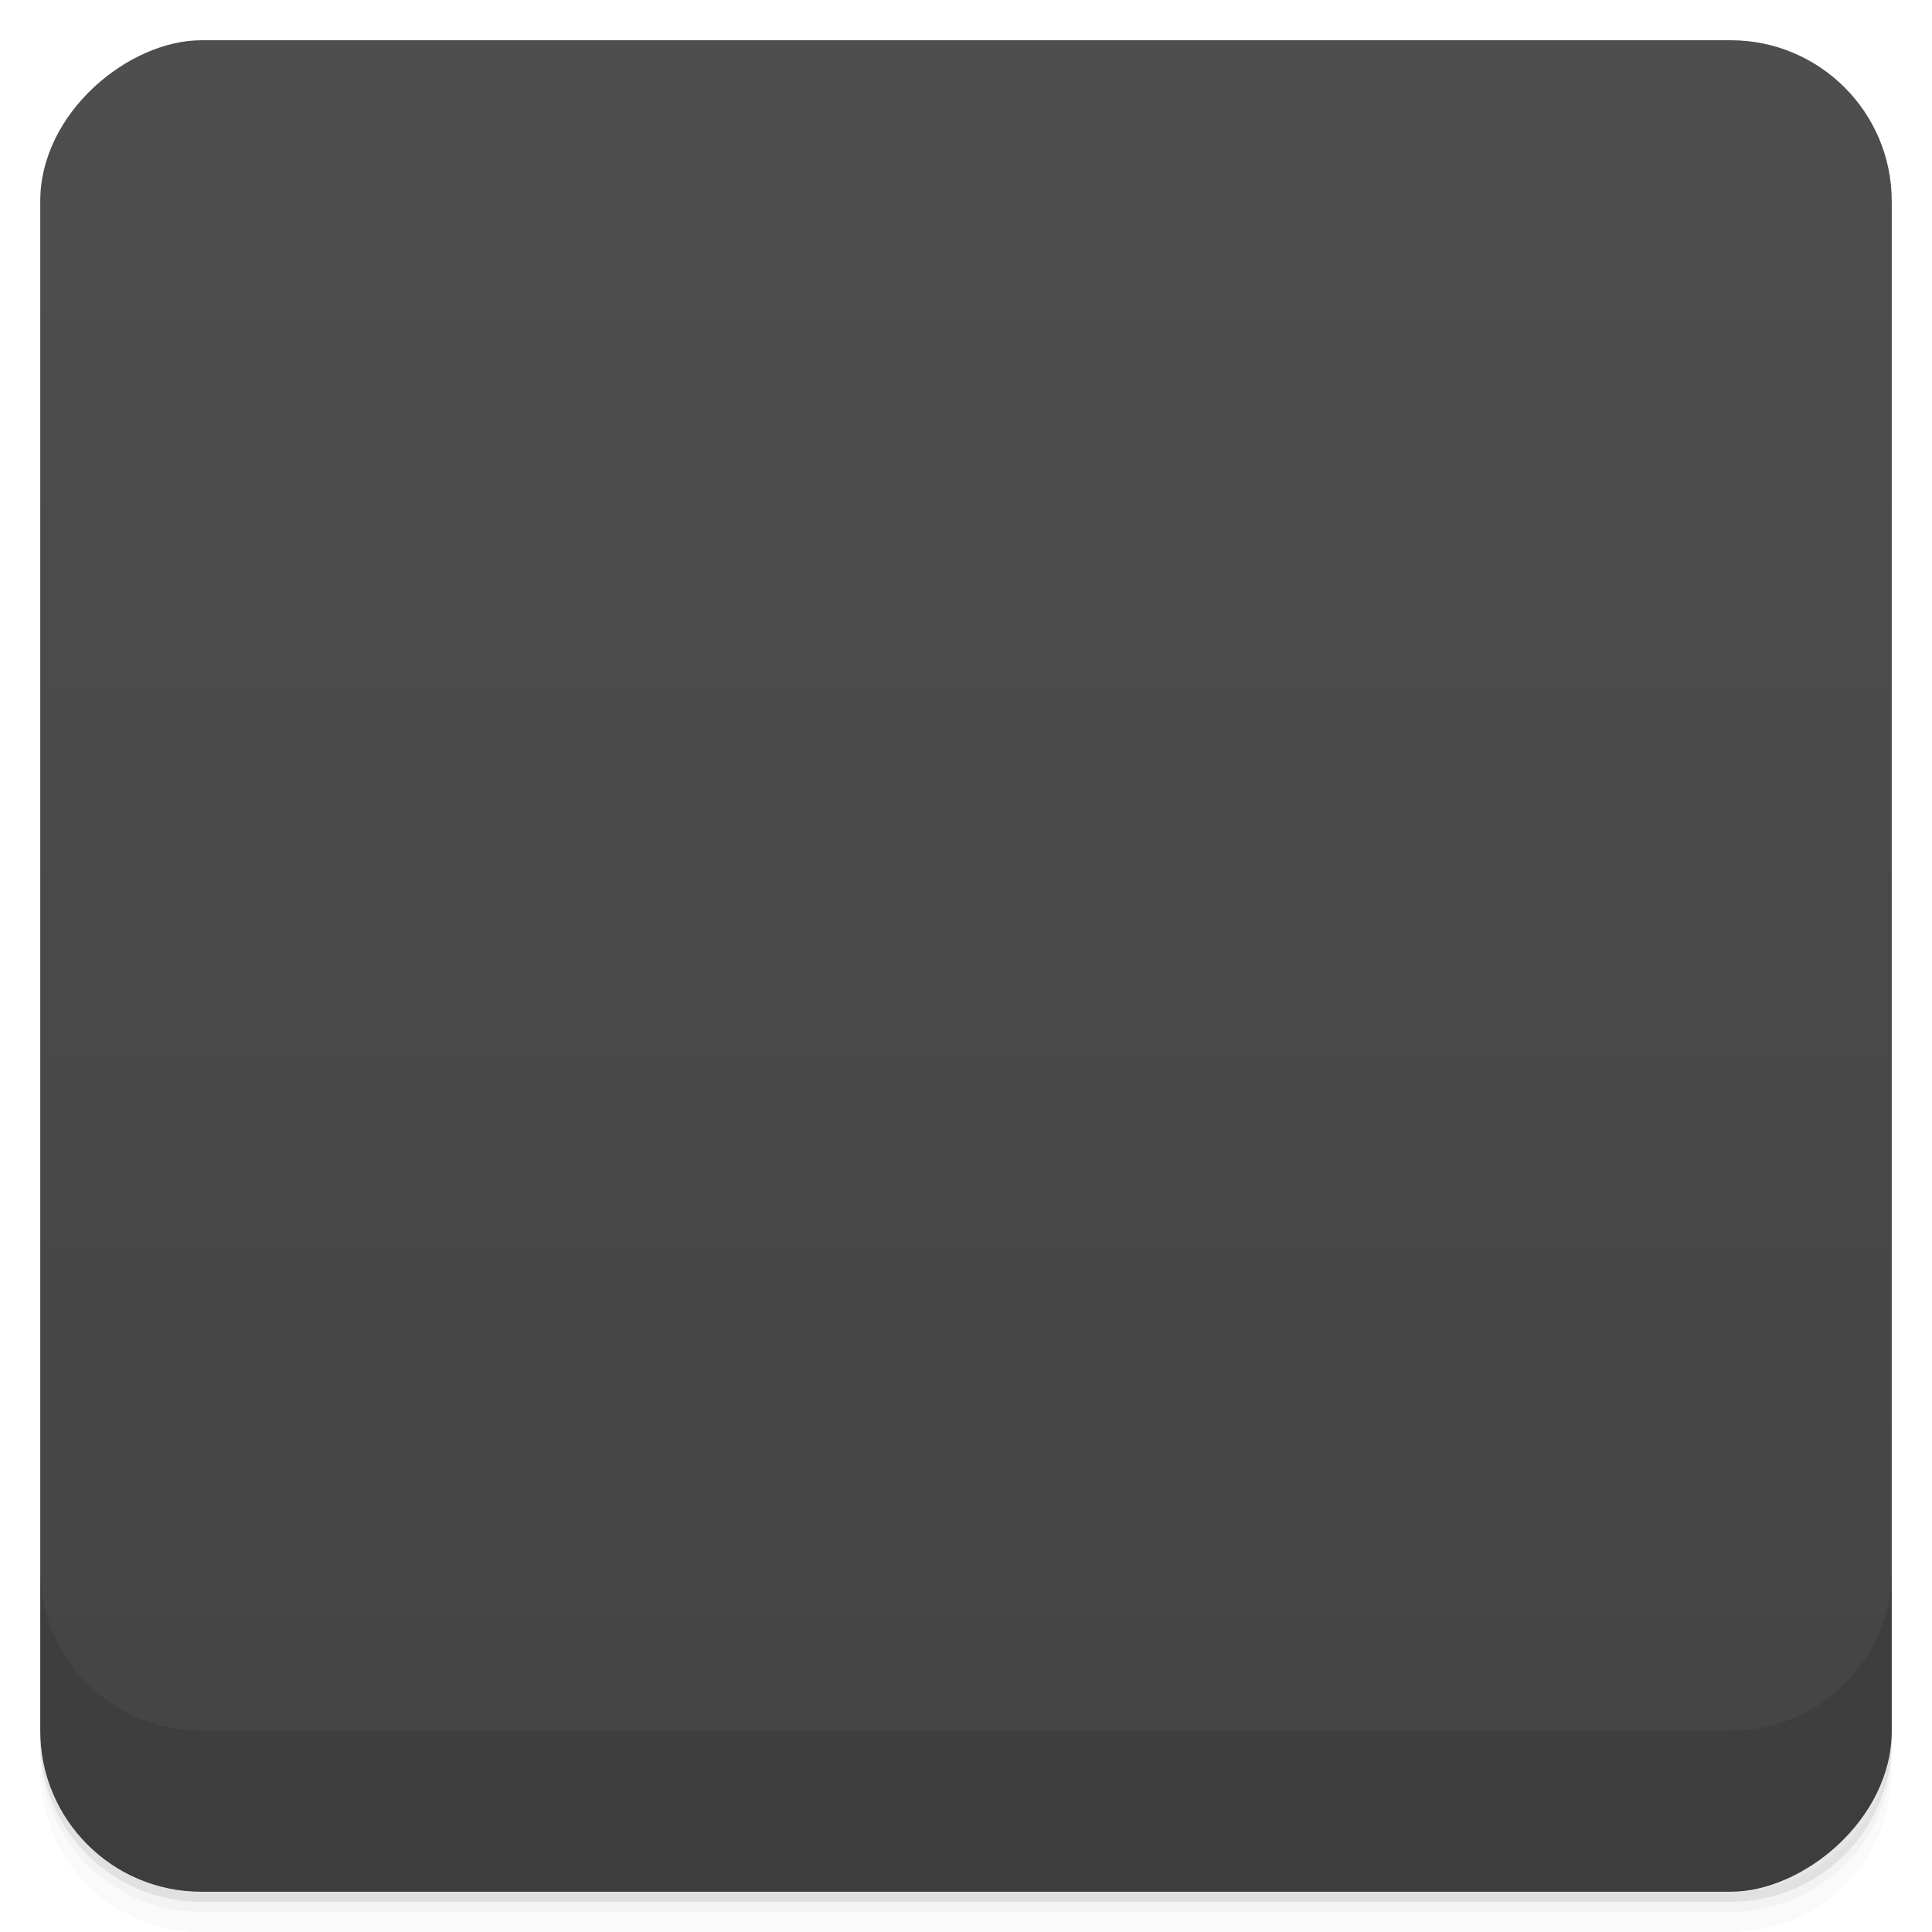<svg viewBox="0 0 48 48">
  <defs>
    <linearGradient id="a" x1="1" x2="47" gradientUnits="userSpaceOnUse" gradientTransform="translate(-48 .002)">
      <stop stop-color="#444"/>
      <stop offset="1" stop-color="#4e4e4e"/>
    </linearGradient>
    <clipPath id="b"/>
    <clipPath id="c"/>
  </defs>
  <path d="M1 43v.25c0 2.216 1.784 4 4 4h38c2.216 0 4-1.784 4-4V43c0 2.216-1.784 4-4 4H5c-2.216 0-4-1.784-4-4zm0 .5v.5c0 2.216 1.784 4 4 4h38c2.216 0 4-1.784 4-4v-.5c0 2.216-1.784 4-4 4H5c-2.216 0-4-1.784-4-4z" opacity=".02"/>
  <path d="M1 43.25v.25c0 2.216 1.784 4 4 4h38c2.216 0 4-1.784 4-4v-.25c0 2.216-1.784 4-4 4H5c-2.216 0-4-1.784-4-4z" opacity=".05"/>
  <path d="M1 43v.25c0 2.216 1.784 4 4 4h38c2.216 0 4-1.784 4-4V43c0 2.216-1.784 4-4 4H5c-2.216 0-4-1.784-4-4z" opacity=".1"/>
  <rect width="46" height="46" x="-47" y="1" rx="4" transform="rotate(-90)" fill="url(#a)"/>
  <g clip-path="url(#b)">
    <path d="M24 12c-6.074 0-11 5.371-11 12s4.926 12 11 12c2.672 0 5.125-1.051 7.03-2.781L47.999 44v-3l-15.03-10.06C34.246 28.979 35 26.588 35 24.002c0-6.648-4.926-12-11-12m0 3.977c3.867 0 7 3.582 7 8s-3.133 8-7 8-7-3.582-7-8 3.133-8 7-8m0 0" opacity=".1"/>
  </g>
  <g>
    <g clip-path="url(#c)">
      <path d="M24 11c-6.074 0-11 5.371-11 12s4.926 12 11 12c2.672 0 5.125-1.051 7.03-2.781L47.999 43v-3l-15.03-10.06C34.246 27.979 35 25.588 35 23.002c0-6.648-4.926-12-11-12m0 3.977c3.867 0 7 3.582 7 8s-3.133 8-7 8-7-3.582-7-8 3.133-8 7-8m0 0" fill="#95defb"/>
    </g>
  </g>
  <g>
    <path d="M1 38.998v4c0 2.216 1.784 4 4 4h38c2.216 0 4-1.784 4-4v-4c0 2.216-1.784 4-4 4H5c-2.216 0-4-1.784-4-4z" opacity=".1"/>
  </g>
</svg>
